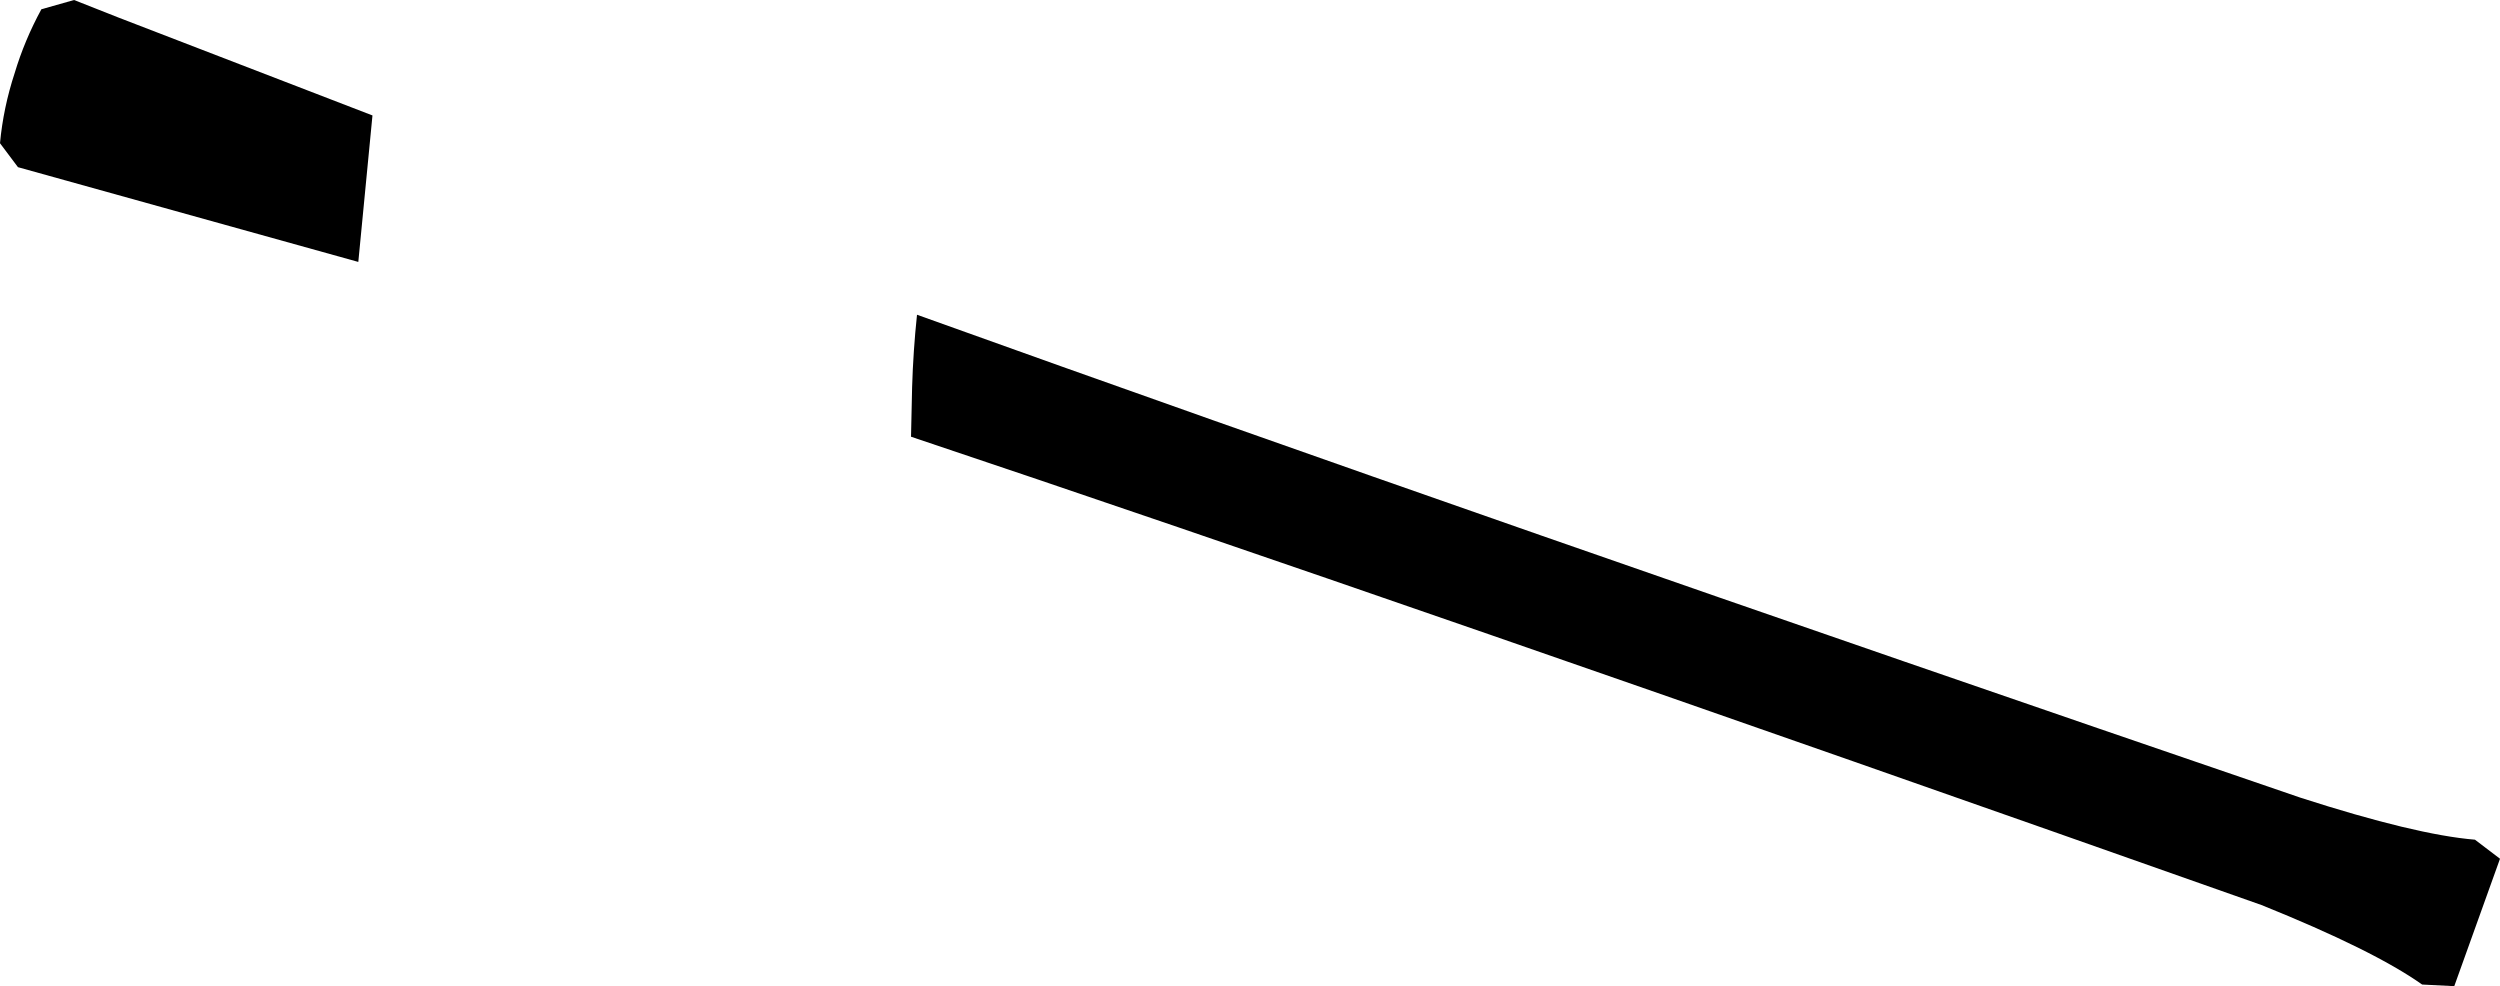 <?xml version="1.0" encoding="UTF-8" standalone="no"?>
<svg xmlns:xlink="http://www.w3.org/1999/xlink" height="90.55px" width="229.55px" xmlns="http://www.w3.org/2000/svg">
  <g transform="matrix(1.0, 0.0, 0.0, 1.0, -82.9, -298.15)">
    <path d="M84.25 304.85 Q85.15 301.85 86.7 299.0 L89.7 298.15 93.75 299.75 117.1 308.75 115.8 322.2 84.55 313.5 82.9 311.3 Q83.2 308.05 84.25 304.85 M166.65 333.7 Q166.75 330.35 167.1 327.05 218.3 345.45 294.15 371.4 304.7 374.8 310.15 375.25 L312.45 377.0 308.25 388.7 305.3 388.55 Q300.85 385.4 290.55 381.25 211.15 353.2 166.55 338.25 L166.65 333.7" fill="#000000" fill-rule="evenodd" stroke="none"/>
  </g>
</svg>
